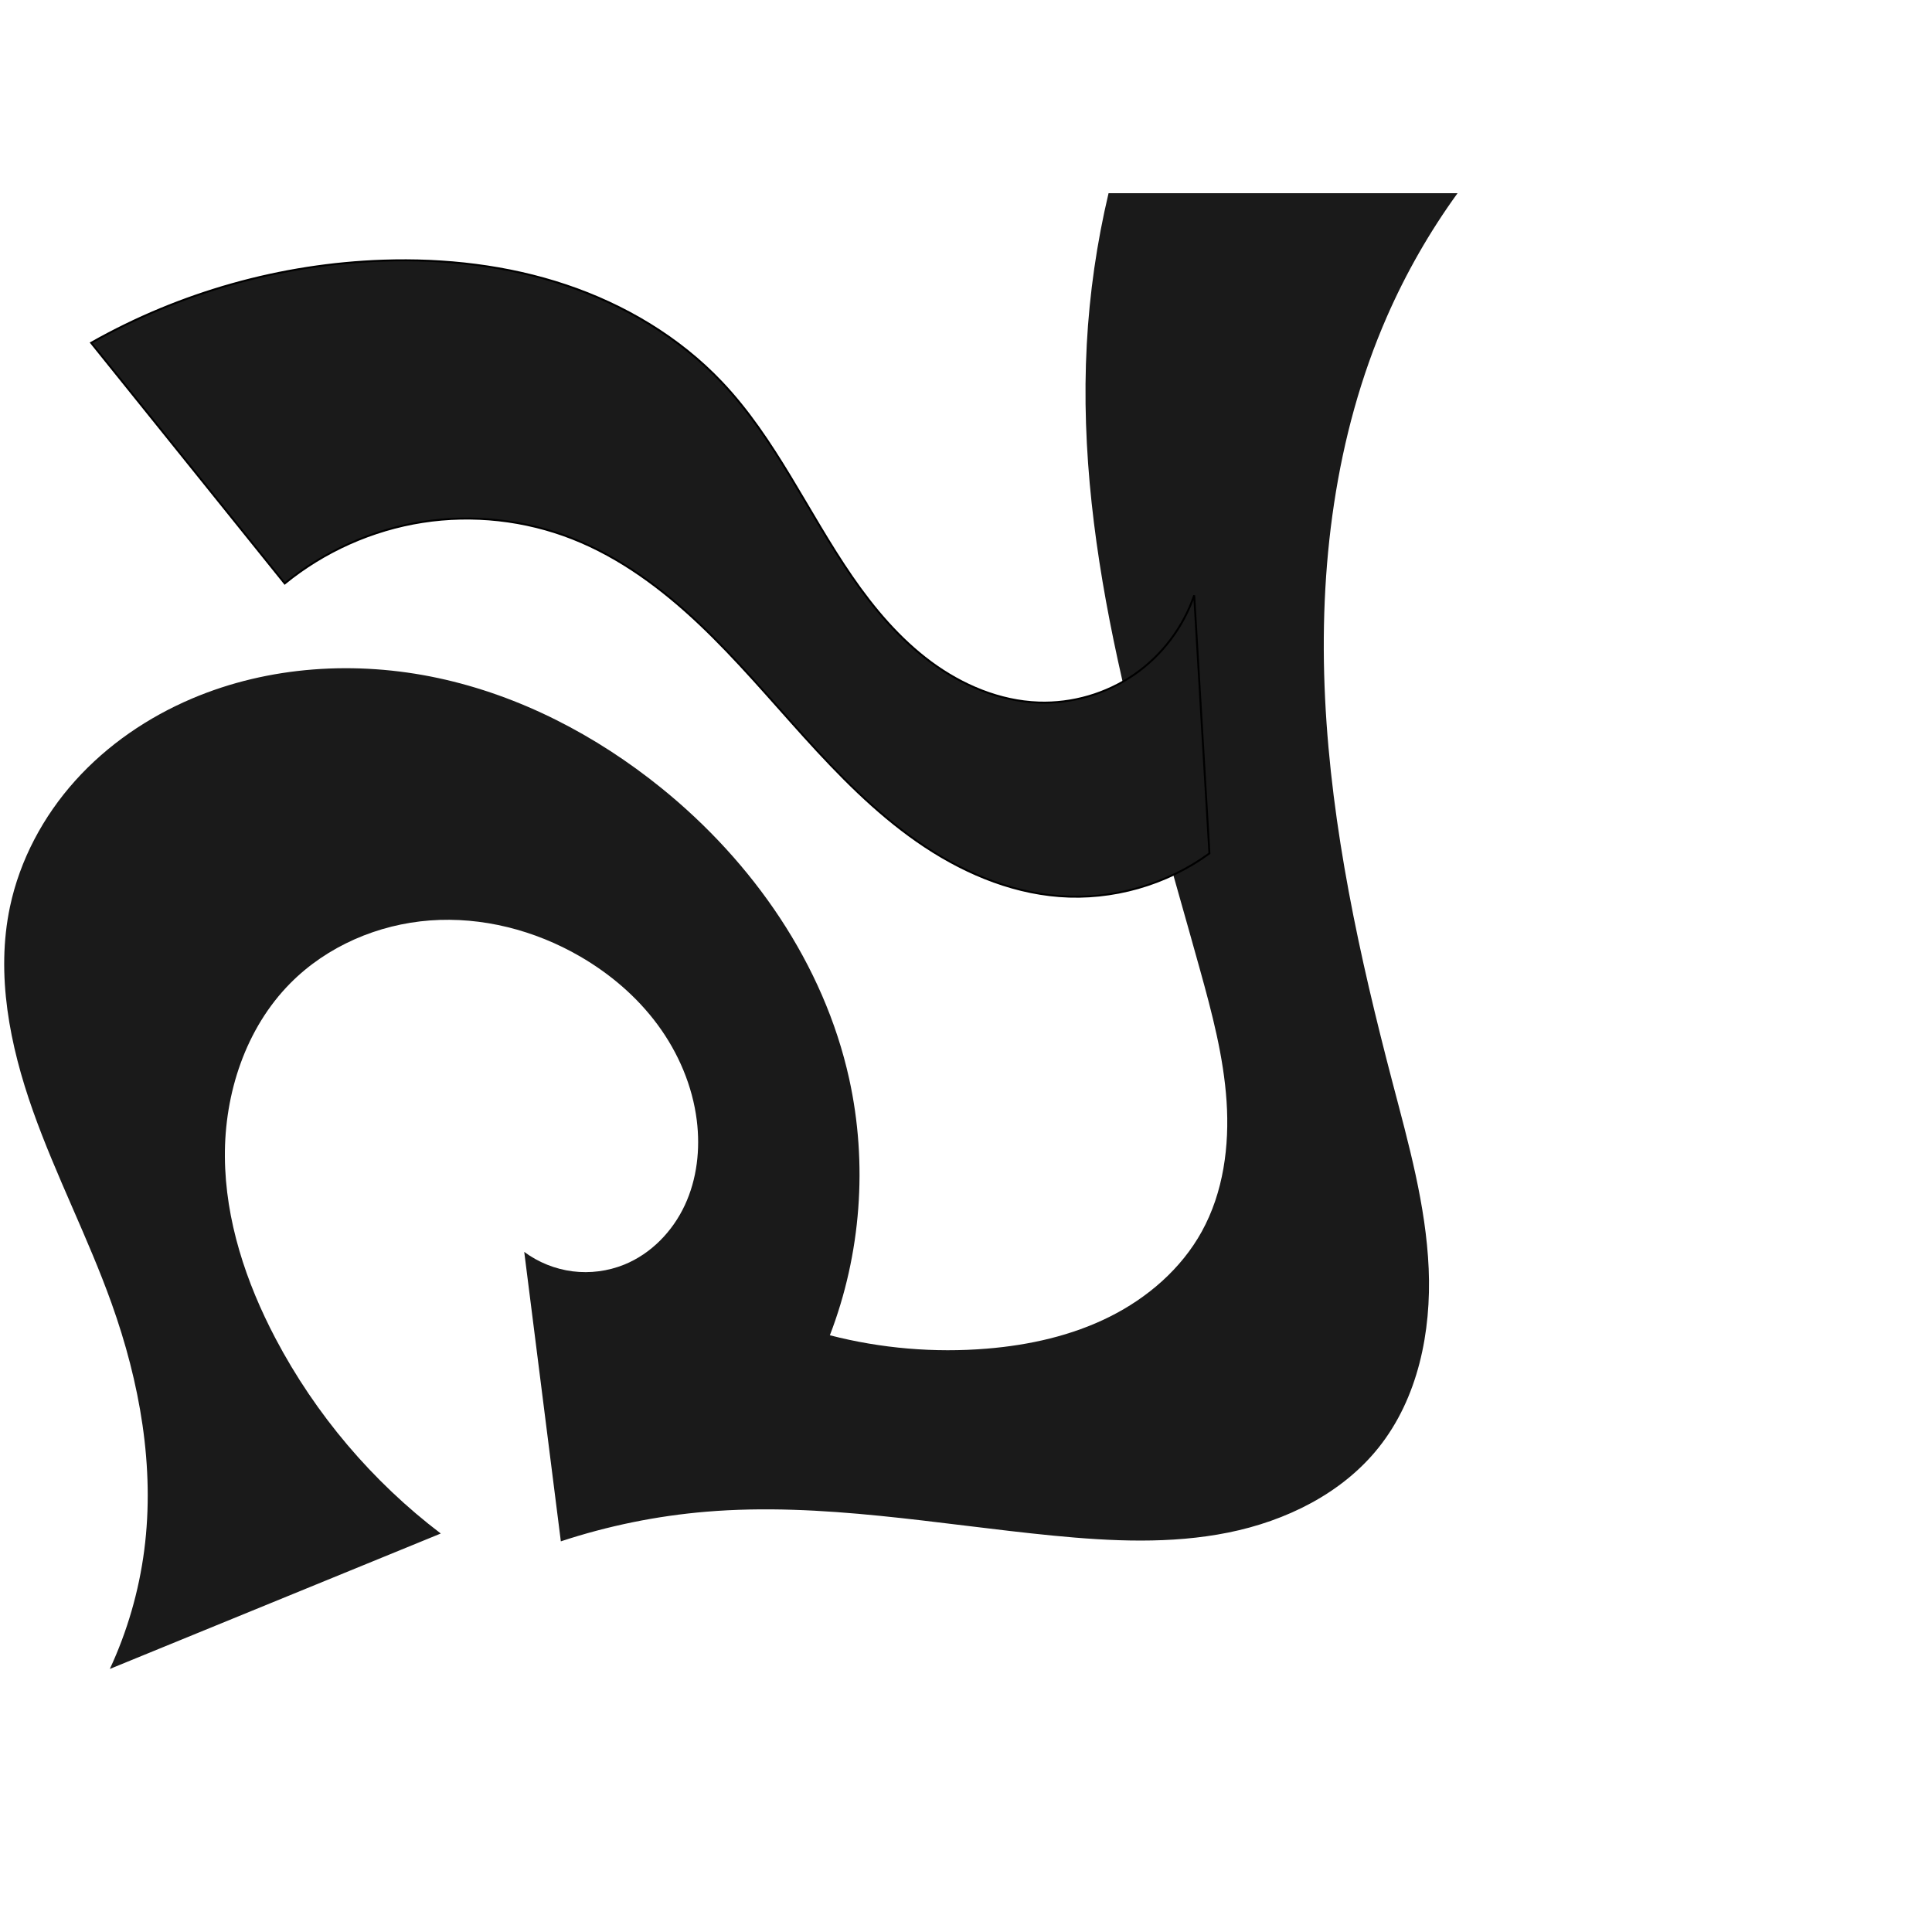 <?xml version="1.0" encoding="UTF-8" standalone="no"?>
<svg
   xmlns:dc="http://purl.org/dc/elements/1.1/"
   xmlns:cc="http://creativecommons.org/ns#"
   xmlns:rdf="http://www.w3.org/1999/02/22-rdf-syntax-ns#"
   xmlns:svg="http://www.w3.org/2000/svg"
   xmlns="http://www.w3.org/2000/svg"
   xmlns:sodipodi="http://sodipodi.sourceforge.net/DTD/sodipodi-0.dtd"
   xmlns:inkscape="http://www.inkscape.org/namespaces/inkscape"
   xml:space="preserve"
   width="1000"
   height="1000"
   version="1.1"
   style="clip-rule:evenodd;fill-rule:evenodd;image-rendering:optimizeQuality;shape-rendering:geometricPrecision;text-rendering:geometricPrecision"
   viewBox="0 0 1000 1000"
   id="svg10"
   sodipodi:docname="പ്പ.svg"
   inkscape:version="1.0.1 (3bc2e813f5, 2020-09-07)"><sodipodi:namedview
   pagecolor="#ffffff"
   bordercolor="#666666"
   borderopacity="1"
   objecttolerance="10"
   gridtolerance="10"
   guidetolerance="10"
   inkscape:pageopacity="0"
   inkscape:pageshadow="2"
   inkscape:window-width="1920"
   inkscape:window-height="1015"
   id="namedview12"
   showgrid="false"
   inkscape:zoom="0.79682018"
   inkscape:cx="365.69573"
   inkscape:cy="527.9937"
   inkscape:window-x="1920"
   inkscape:window-y="0"
   inkscape:window-maximized="1"
   inkscape:current-layer="svg10"
   showguides="true"
   inkscape:guide-bbox="true"
   inkscape:document-rotation="0"><sodipodi:guide
     position="0,1000"
     orientation="0,1"
     id="guide16"
     inkscape:label=""
     inkscape:locked="true"
     inkscape:color="rgb(0,0,255)" /><sodipodi:guide
     position="1763.312,2036.169"
     orientation="1000,0"
     id="guide18" /><sodipodi:guide
     position="0,200"
     orientation="0,1"
     id="guide20"
     inkscape:label="base"
     inkscape:locked="true"
     inkscape:color="rgb(0,0,255)" /><inkscape:grid
     type="xygrid"
     id="grid24"
     originx="-473.376"
     originy="-489.692" /><sodipodi:guide
     position="0,0"
     orientation="0,1"
     id="guide34"
     inkscape:label="bottom"
     inkscape:locked="true"
     inkscape:color="rgb(0,0,255)" /><sodipodi:guide
     position="225.051,1693.319"
     orientation="0,1"
     id="guide44"
     inkscape:label=""
     inkscape:locked="false"
     inkscape:color="rgb(0,0,255)" /><sodipodi:guide
     position="0,900"
     orientation="0,1"
     id="guide46"
     inkscape:label=""
     inkscape:locked="true"
     inkscape:color="rgb(0,0,255)" /><sodipodi:guide
     position="753.805,545.137"
     orientation="-1,0"
     id="guide841"
     inkscape:label=""
     inkscape:locked="false"
     inkscape:color="rgb(0,0,255)" /><sodipodi:guide
     position="0,1000"
     orientation="0,1000"
     id="guide860" /><sodipodi:guide
     position="1000,1000"
     orientation="1000,0"
     id="guide862" /><sodipodi:guide
     position="1000,0"
     orientation="0,-1000"
     id="guide864" /><sodipodi:guide
     position="0,0"
     orientation="-1000,0"
     id="guide866" /></sodipodi:namedview>
 <defs
   id="defs4"><inkscape:path-effect
   effect="spiro"
   id="path-effect859"
   is_visible="true"
   lpeversion="1" /><inkscape:path-effect
   effect="spiro"
   id="path-effect855"
   is_visible="true"
   lpeversion="1" /><inkscape:path-effect
   effect="spiro"
   id="path-effect858"
   is_visible="true"
   lpeversion="1" /><inkscape:path-effect
   effect="spiro"
   id="path-effect854"
   is_visible="true"
   lpeversion="1" />
  <style
   type="text/css"
   id="style2">
   <![CDATA[
    .fil0 {fill:#EF7F1A;fill-rule:nonzero}
   ]]>
  </style>
 <inkscape:path-effect
   effect="spiro"
   id="path-effect1214"
   is_visible="true"
   lpeversion="1" /><inkscape:path-effect
   effect="spiro"
   id="path-effect1195"
   is_visible="true"
   lpeversion="1" /><inkscape:path-effect
   effect="spiro"
   id="path-effect992"
   is_visible="true"
   lpeversion="1" /><inkscape:path-effect
   effect="spiro"
   id="path-effect287"
   is_visible="true"
   lpeversion="1" /><inkscape:path-effect
   effect="spiro"
   id="path-effect1032"
   is_visible="true"
   lpeversion="1" /><inkscape:path-effect
   effect="spiro"
   id="path-effect1218"
   is_visible="true"
   lpeversion="1" /><inkscape:path-effect
   effect="spiro"
   id="path-effect309"
   is_visible="true"
   lpeversion="1" /></defs>
 
<path
   style="display:inline;fill:#1a1a1a;stroke:none;stroke-width:2.108px;stroke-linecap:butt;stroke-linejoin:miter;stroke-opacity:1"
   d="M 74.662,802.375 C 80.256,759.337 72.342,715.373 57.714,674.513 45.626,640.749 29.026,608.733 17.04,574.933 5.054,541.132 -2.248,504.468 5.157,469.378 10.279,445.105 22.382,422.484 38.97,404.038 55.557,385.593 76.537,371.278 99.369,361.577 139.214,344.648 184.448,341.882 226.778,350.96 c 42.33,9.077 81.781,29.639 115.453,56.85 47.374,38.284 84.185,91.1 97.302,150.58 9.693,43.955 6.17,90.736 -9.996,132.744 26.487,6.826 54.123,9.173 81.383,6.911 21.91,-1.818 43.778,-6.677 63.444,-16.505 19.666,-9.828 37.068,-24.857 47.684,-44.11 11.197,-20.306 14.363,-44.274 12.818,-67.41 -1.545,-23.137 -7.545,-45.72 -13.746,-68.063 -29.47,-106.189 -64.529,-213.689 -58.613,-323.732 1.416,-26.341 5.195,-52.556 11.276,-78.225 h 180.647 c -14.424,19.902 -26.704,41.359 -36.556,63.877 -26.998,61.705 -35.303,130.416 -32.009,197.688 3.294,67.272 17.803,133.497 34.882,198.649 8.317,31.729 17.31,63.626 18.732,96.395 1.421,32.77 -5.485,67.097 -25.96,92.722 -18.96,23.73 -47.956,37.902 -77.729,43.913 -29.773,6.01 -60.534,4.538 -90.764,1.587 -59.801,-5.838 -119.64,-17.372 -179.516,-12.367 -25.56,2.136 -50.866,7.295 -75.222,15.333 L 271.342,647.982 c 7.304,5.414 16.013,8.913 25.032,10.057 9.019,1.144 18.326,-0.07 26.75,-3.488 13.873,-5.63 24.992,-17.151 31.323,-30.718 6.332,-13.567 8.063,-29.034 6.212,-43.89 -2.227,-17.878 -9.535,-34.985 -20.225,-49.487 -10.69,-14.502 -24.693,-26.433 -40.285,-35.458 -23.361,-13.522 -50.659,-20.579 -77.577,-18.577 -26.918,2.002 -53.297,13.313 -72.291,32.491 -23.118,23.342 -34.117,56.994 -33.884,89.846 0.232,32.852 10.901,64.964 26.207,94.033 20.714,39.34 50.137,74.065 85.542,100.958 L 56.852,863.836 c 9.022,-19.42 15.051,-40.226 17.811,-61.46 z"
   id="use1061"
   sodipodi:nodetypes="aaaaaacaaaaccaaaaaccaaaaacca"
   inkscape:original-d="M 74.662413,802.3752 C 77.889888,759.50289 65.888354,716.72207 57.713807,674.51273 44.292835,605.21342 -11.190429,538.04558 5.1567615,469.37764 16.208758,422.95267 54.255893,377.14175 99.368772,361.57728 c 77.901758,-26.87701 174.506248,0.20515 242.862268,46.23244 49.57046,33.3781 82.55942,92.66631 97.30166,150.57999 10.94639,43.00199 -9.99609,132.74424 -9.99609,132.74424 0,0 54.74041,12.51484 81.38265,6.91108 41.29138,-8.68496 89.71368,-24.25785 111.12841,-60.61463 22.91907,-38.91077 3.26515,-90.50981 -0.92769,-135.47371 C 610.93798,392.76532 564.47872,287.87204 562.50727,178.22468 562.03368,151.88455 573.78281,100 573.78281,100 h 180.64674 c 0,0 -30.33786,40.14592 -36.55631,63.87746 -33.48816,127.80111 4.91812,264.23697 2.87362,396.33693 -0.97625,63.07773 32.07662,139.77316 -7.22813,189.11776 -36.24596,45.50449 -110.59267,39.83722 -168.4923,45.4994 -59.69583,5.83784 -119.66691,-16.33178 -179.51631,-12.3669 -25.53374,1.69156 -75.22229,15.33319 -75.22229,15.33319 3.56444,-56.31268 11.44435,-80.18214 -18.94551,-149.81623 0,0 36.42443,14.74543 51.78236,6.56847 24.57338,-13.08352 39.66049,-46.85012 37.53504,-74.60822 -2.65416,-34.66304 -28.90508,-70.46437 -60.51018,-84.94501 -45.61108,-20.89781 -115.30458,-22.45301 -149.86737,13.91323 -42.26192,44.46709 -27.59136,125.85476 -7.67779,183.87925 14.31789,41.71971 85.54158,100.95772 85.54158,100.95772 L 56.851821,863.8355 c 8.663148,-19.49098 16.209403,-40.19083 17.810592,-61.4603 z"
   inkscape:path-effect="#path-effect858" /><path
   id="path852"
   style="fill:#1a1a1a;fill-opacity:1;fill-rule:nonzero;stroke:#000000;stroke-width:1px;stroke-linecap:butt;stroke-linejoin:miter;stroke-opacity:1"
   d="m 198.318,134.903 c 31.975,-1.076 64.281,2.583 94.613,12.757 30.333,10.174 58.659,27.01 80.664,50.233 27.771,29.308 44.368,67.21 67.263,100.467 11.447,16.629 24.665,32.284 40.886,44.301 16.221,12.017 35.666,20.259 55.841,20.971 17.451,0.616 35.057,-4.525 49.435,-14.433 14.378,-9.908 25.45,-24.531 31.088,-41.058 l 7.89,133.576 c -22.206,16.223 -50.29,24.211 -77.711,22.104 -26.512,-2.037 -51.73,-13.167 -73.547,-28.367 -21.817,-15.199 -40.541,-34.383 -58.379,-54.101 -17.838,-19.719 -34.974,-40.137 -54.292,-58.408 -19.318,-18.271 -41.058,-34.482 -65.802,-44.218 -24.503,-9.641 -51.586,-12.63 -77.601,-8.564 -26.015,4.066 -50.895,15.176 -71.288,31.834 L 47.183,177.447 c 45.987,-26.035 98.32,-40.767 151.135,-42.543 z"
   sodipodi:nodetypes="aaaccaacca"
   inkscape:path-effect="#path-effect859"
   inkscape:original-d="m 198.31849,134.90341 c 62.04535,2.19145 122.93674,29.59996 175.27717,62.99019 65.52166,41.79911 86.61156,158.47129 163.99004,165.73941 32.45433,3.04842 51.4024,0.90402 80.52299,-55.49089 l 7.88964,133.57585 c -52.77252,54.78517 -51.20592,26.87711 -77.71062,22.10404 C 445.70832,445.34912 397.52899,303.42417 296.26762,278.72773 247.46595,266.82558 200.21423,265.78496 147.3787,301.99725 L 47.183393,177.44664 C 98.35213,161.2084 146.01486,133.05604 198.31849,134.90341 Z" /></svg>
